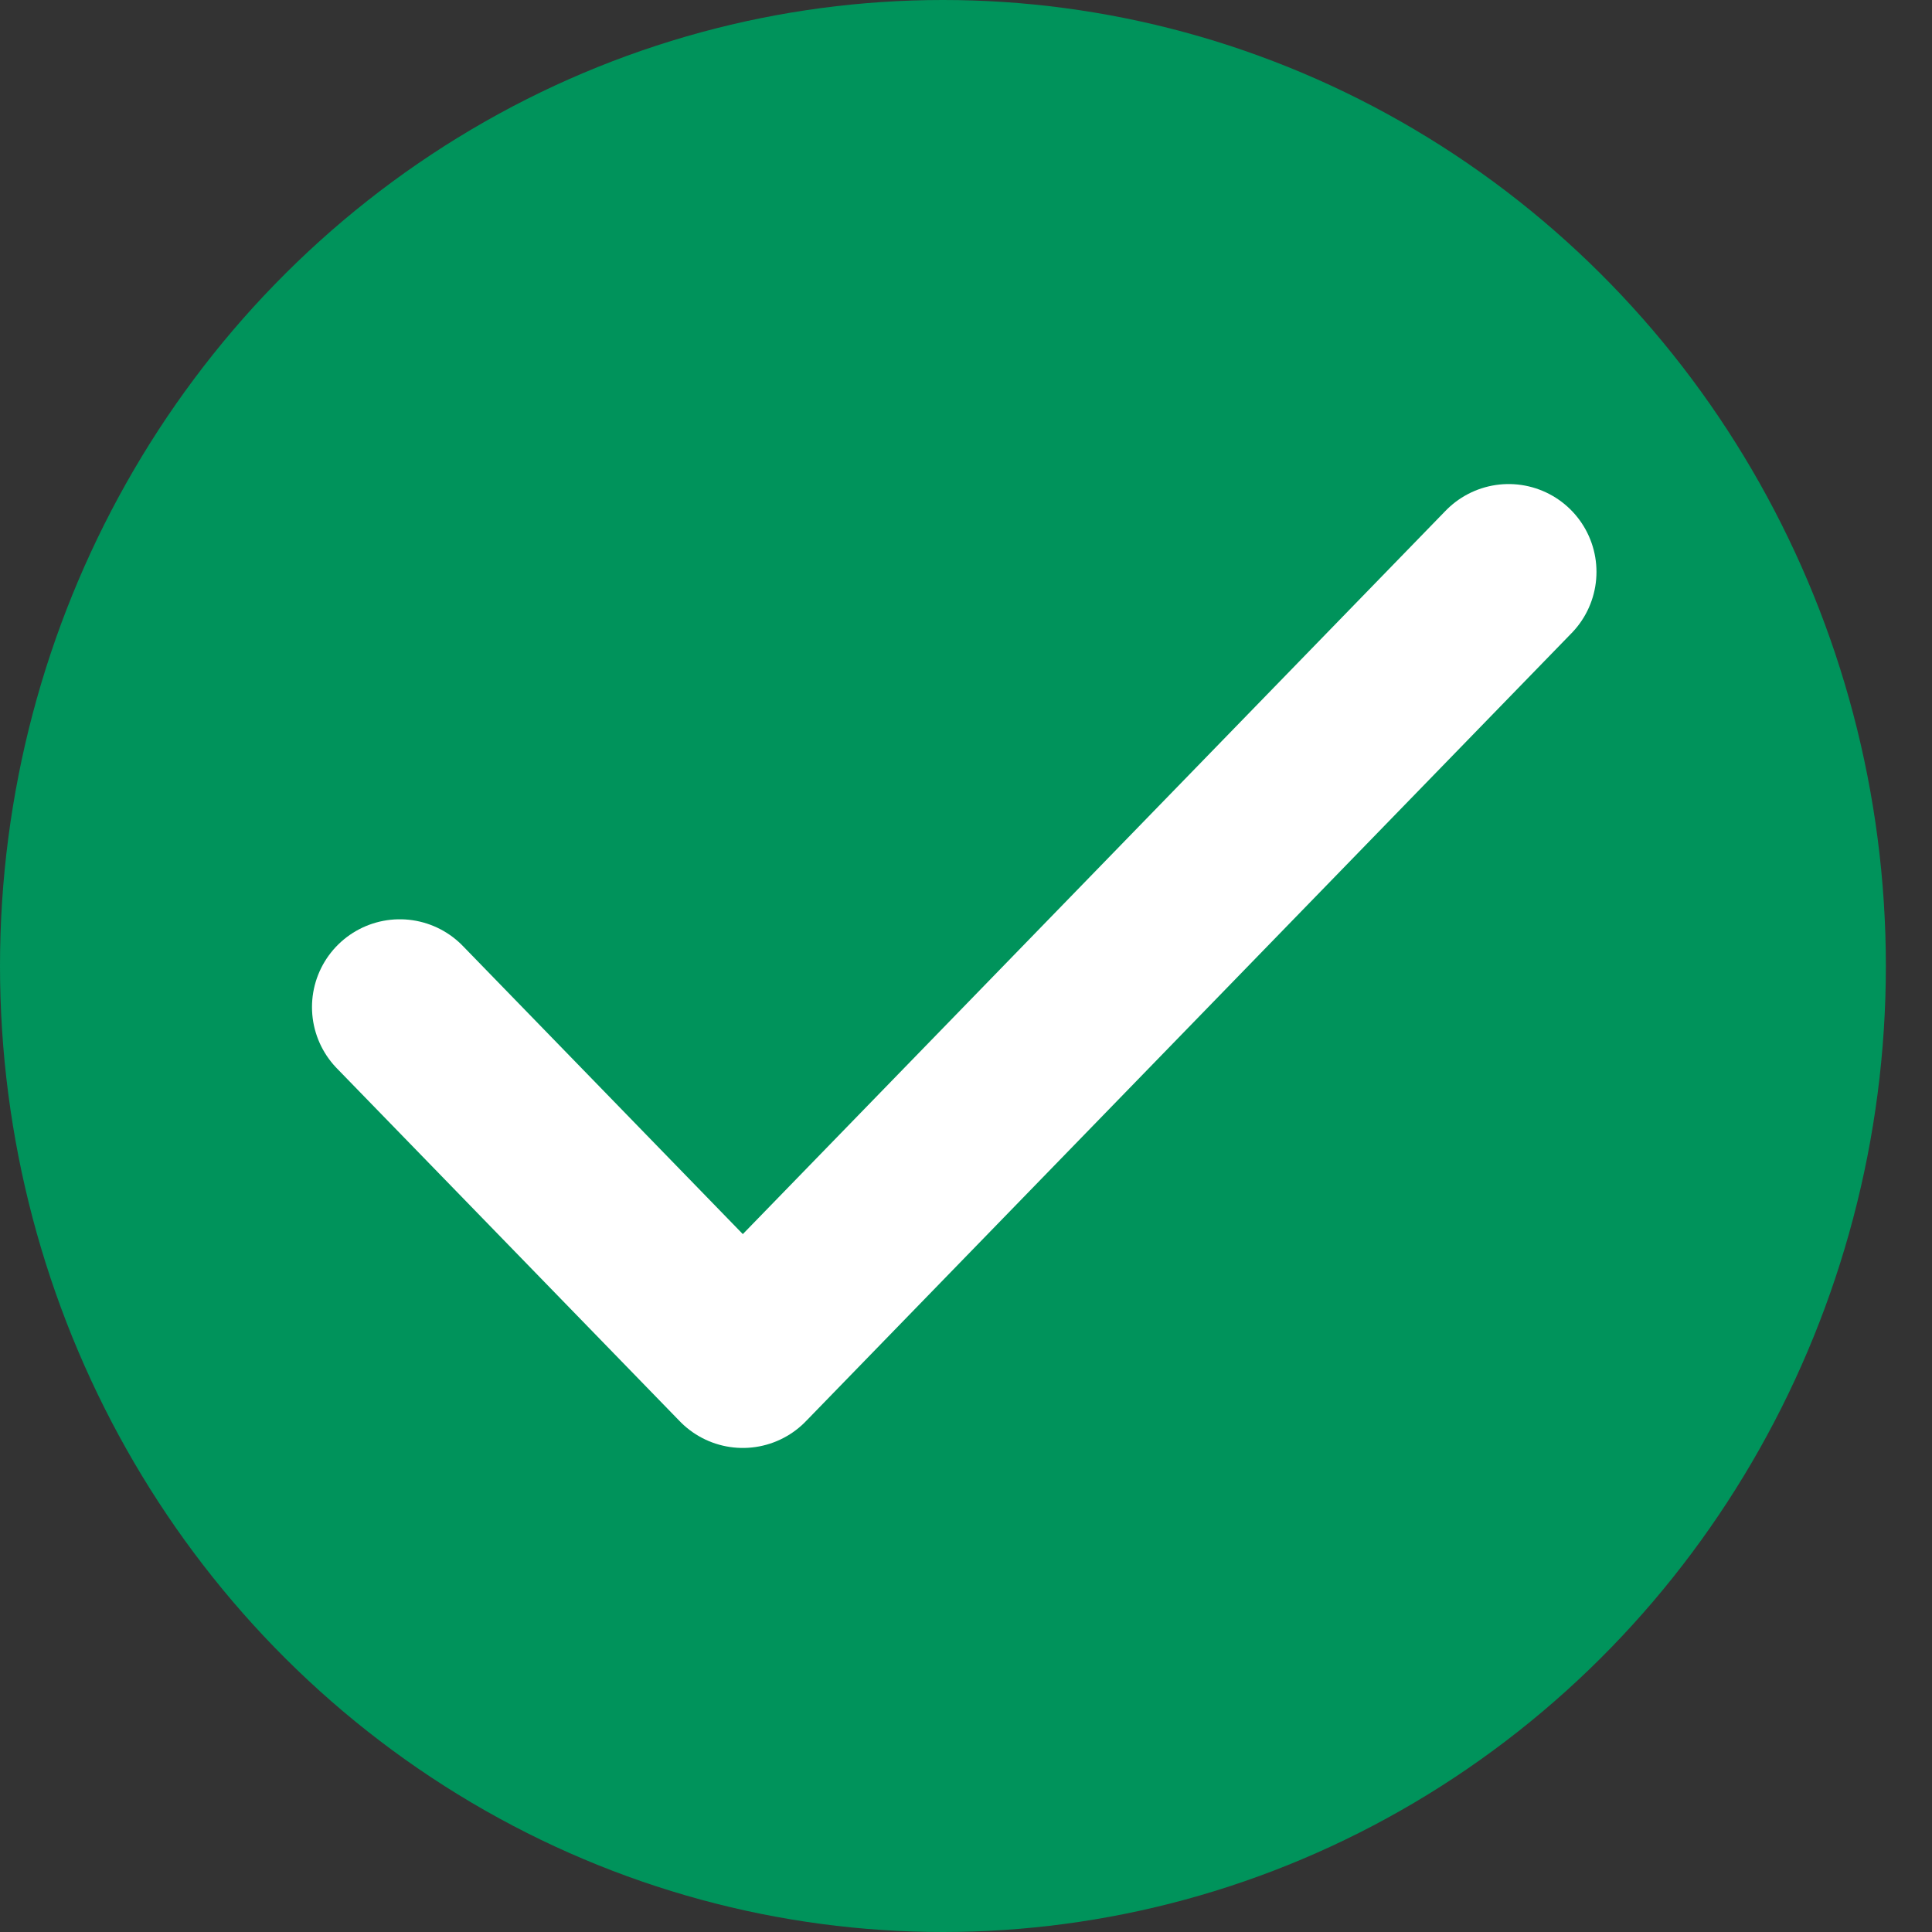 <svg width="33" height="33" viewBox="0 0 33 33" fill="none" xmlns="http://www.w3.org/2000/svg">
<rect x="0" y="0" width="33" height="33" fill="#333333" stroke="none"/>
<ellipse cx="16.106" cy="16.5" rx="16.106" ry="16.5" fill="#00935B"/>
<path d="M6.829 17.202L12.688 23.232L25.769 9.768" stroke="white" stroke-width="3" stroke-linecap="round" stroke-linejoin="round"/>
</svg>